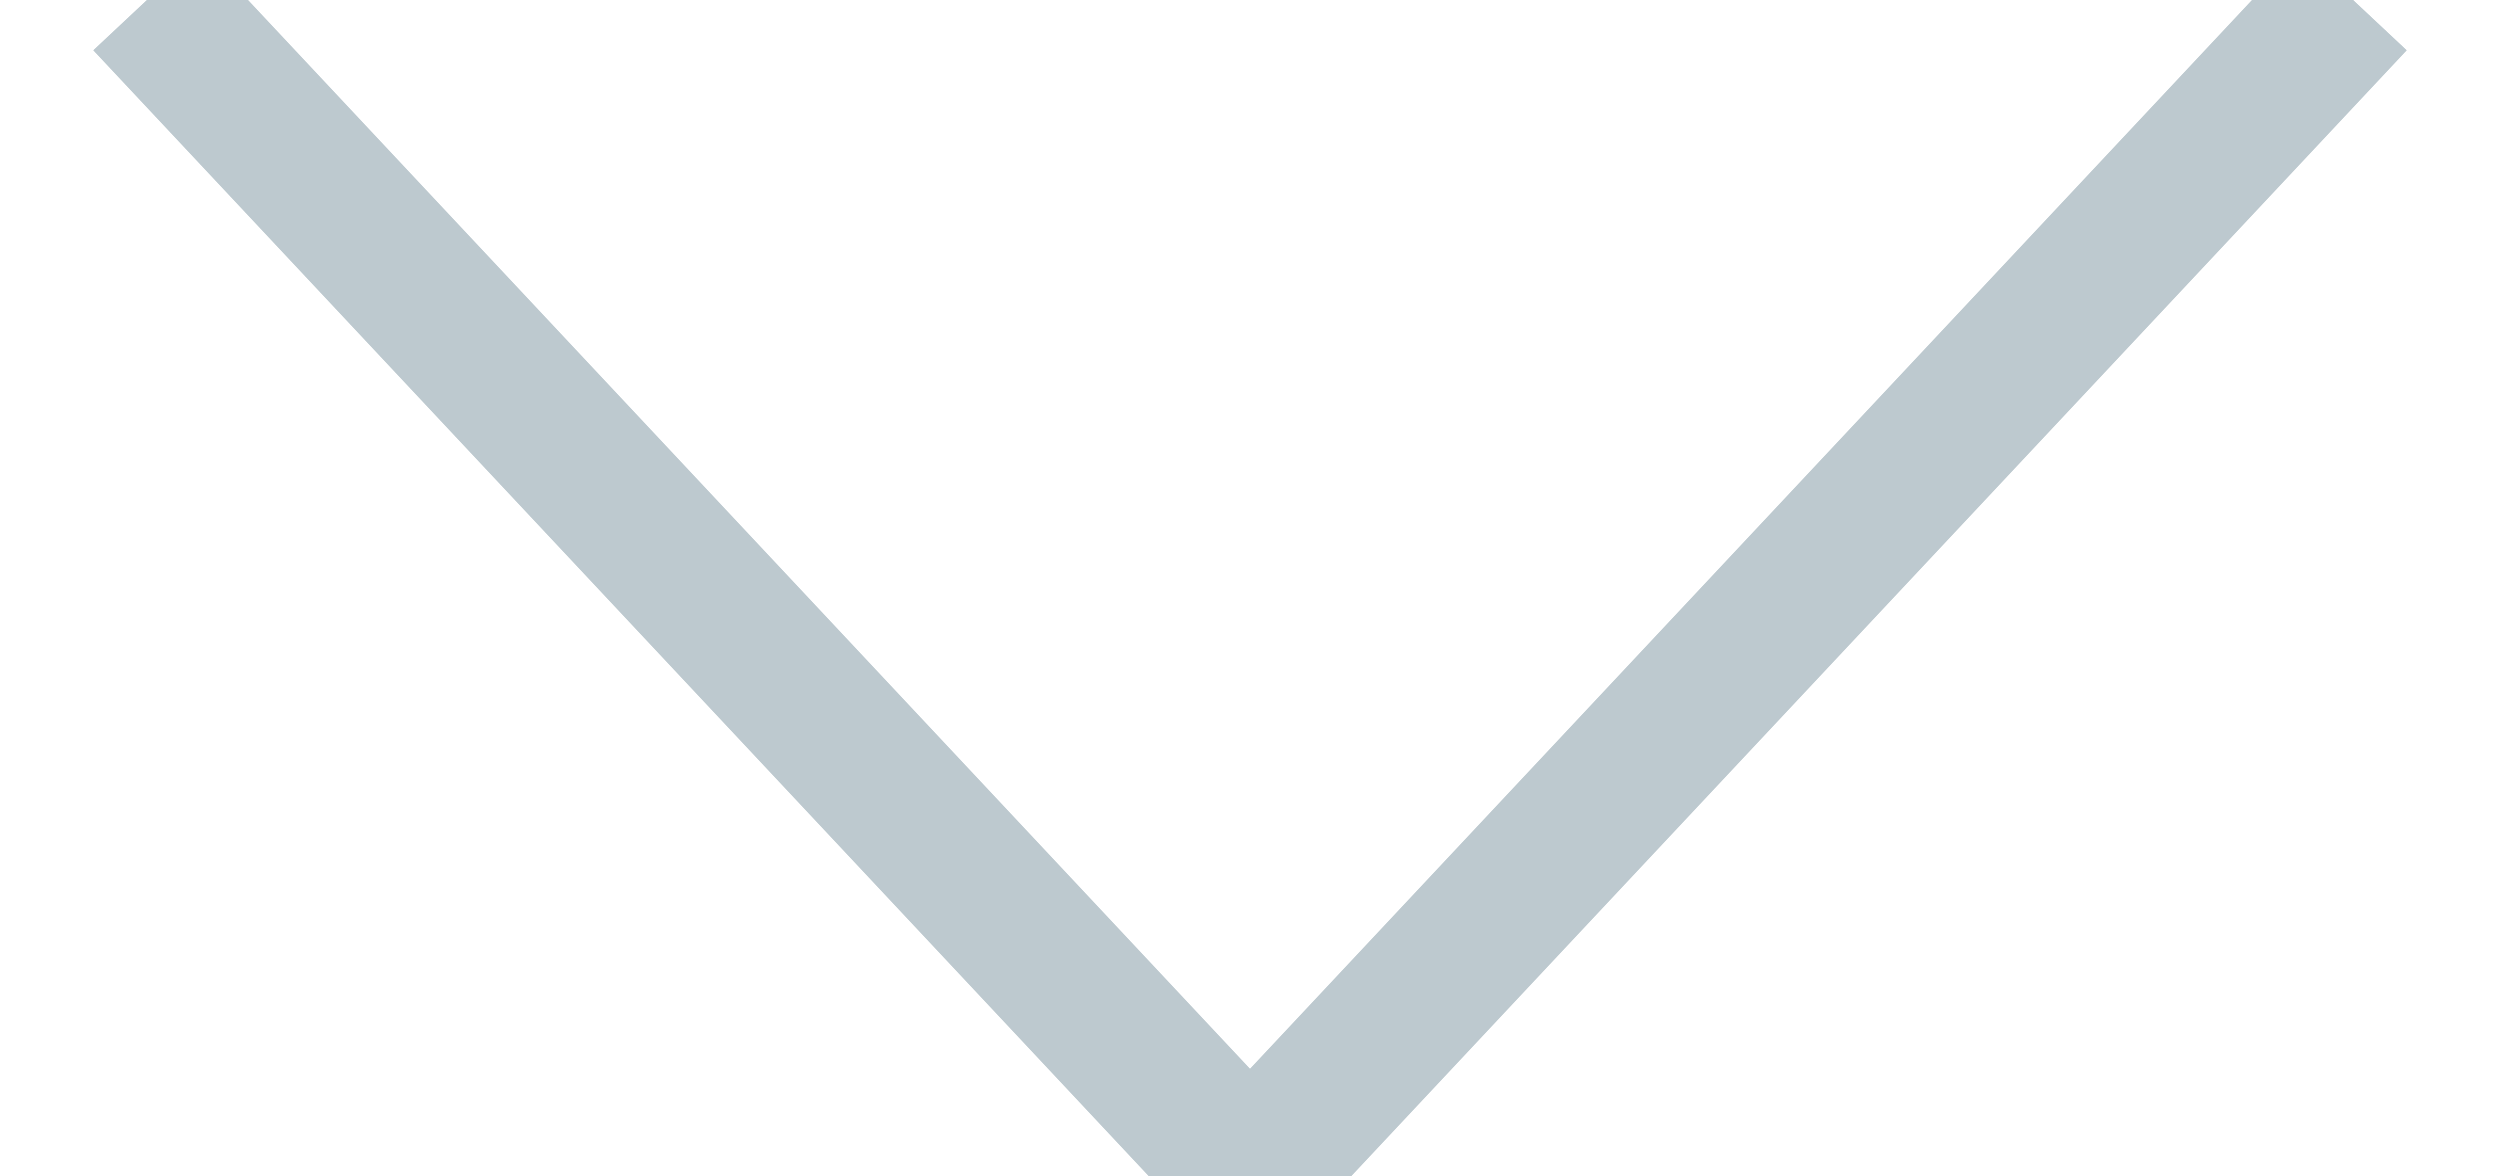 <?xml version="1.0" encoding="UTF-8"?>
<svg width="17px" height="8px" viewBox="0 0 17 8" version="1.1" xmlns="http://www.w3.org/2000/svg" xmlns:xlink="http://www.w3.org/1999/xlink">
    <!-- Generator: Sketch 49.3 (51167) - http://www.bohemiancoding.com/sketch -->
    <title>Drop-Arrow</title>
    <desc>Created with Sketch.</desc>
    <defs></defs>
    <g id="Pa" stroke="none" stroke-width="1" fill="none" fill-rule="evenodd">
        <g id="Explore-1-(D)" transform="translate(-219, -445)">
            <g id="Drop-Arrow" transform="translate(220, 445)">
                <polyline id="Shape" stroke="#BDC9CF" points="0 0 7.5 8 15 0"></polyline>
                <polyline id="Shape" stroke="#BDC9CF" points="0 0 7.5 8 15 0"></polyline>
            </g>
        </g>
    </g>
</svg>